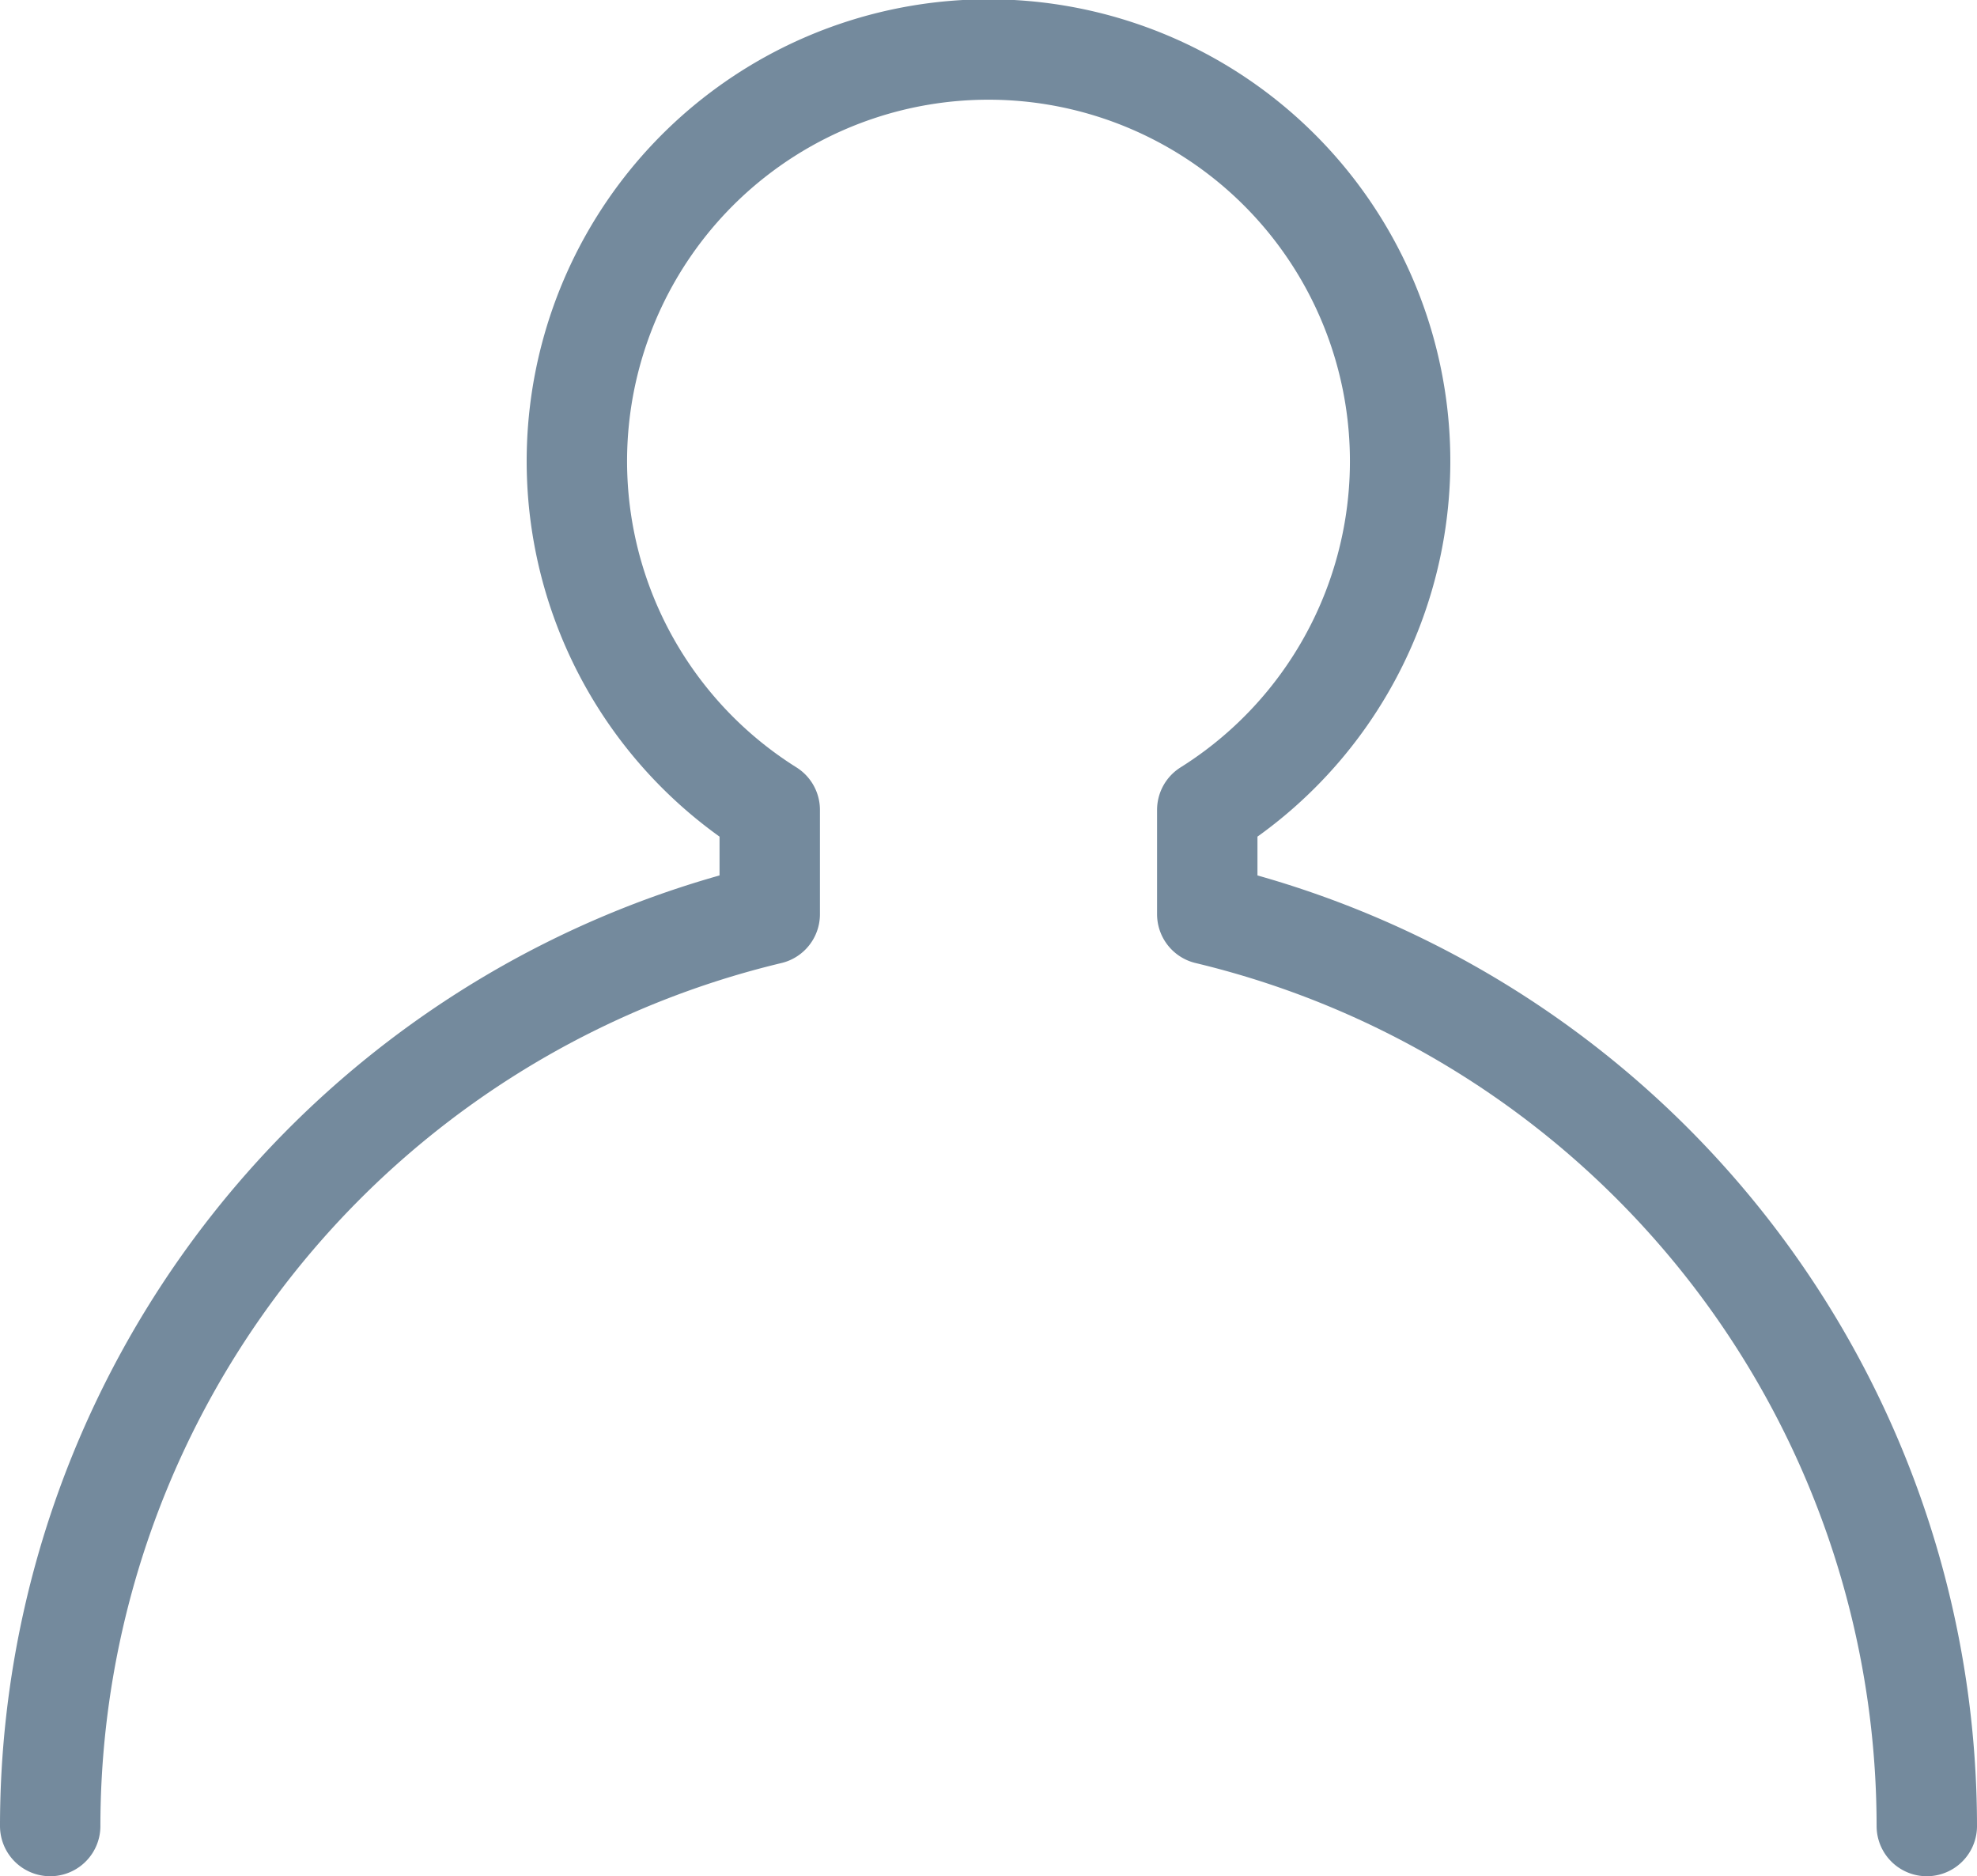 <svg xmlns="http://www.w3.org/2000/svg" width="19.692" height="18.686" viewBox="0 0 19.692 18.686">
  <g id="icon_account" transform="translate(0.5 0.5)">
    <path id="path" d="M350.257,584.929a9.343,9.343,0,0,0-7.167-9.081v-1.039a4.1,4.1,0,1,0-4.358,0v1.039a9.343,9.343,0,0,0-7.167,9.081" transform="translate(-331.565 -567.243)" fill="none" stroke="#748a9d" stroke-linecap="round" stroke-linejoin="round" stroke-width="1"/>
  </g>
</svg>
